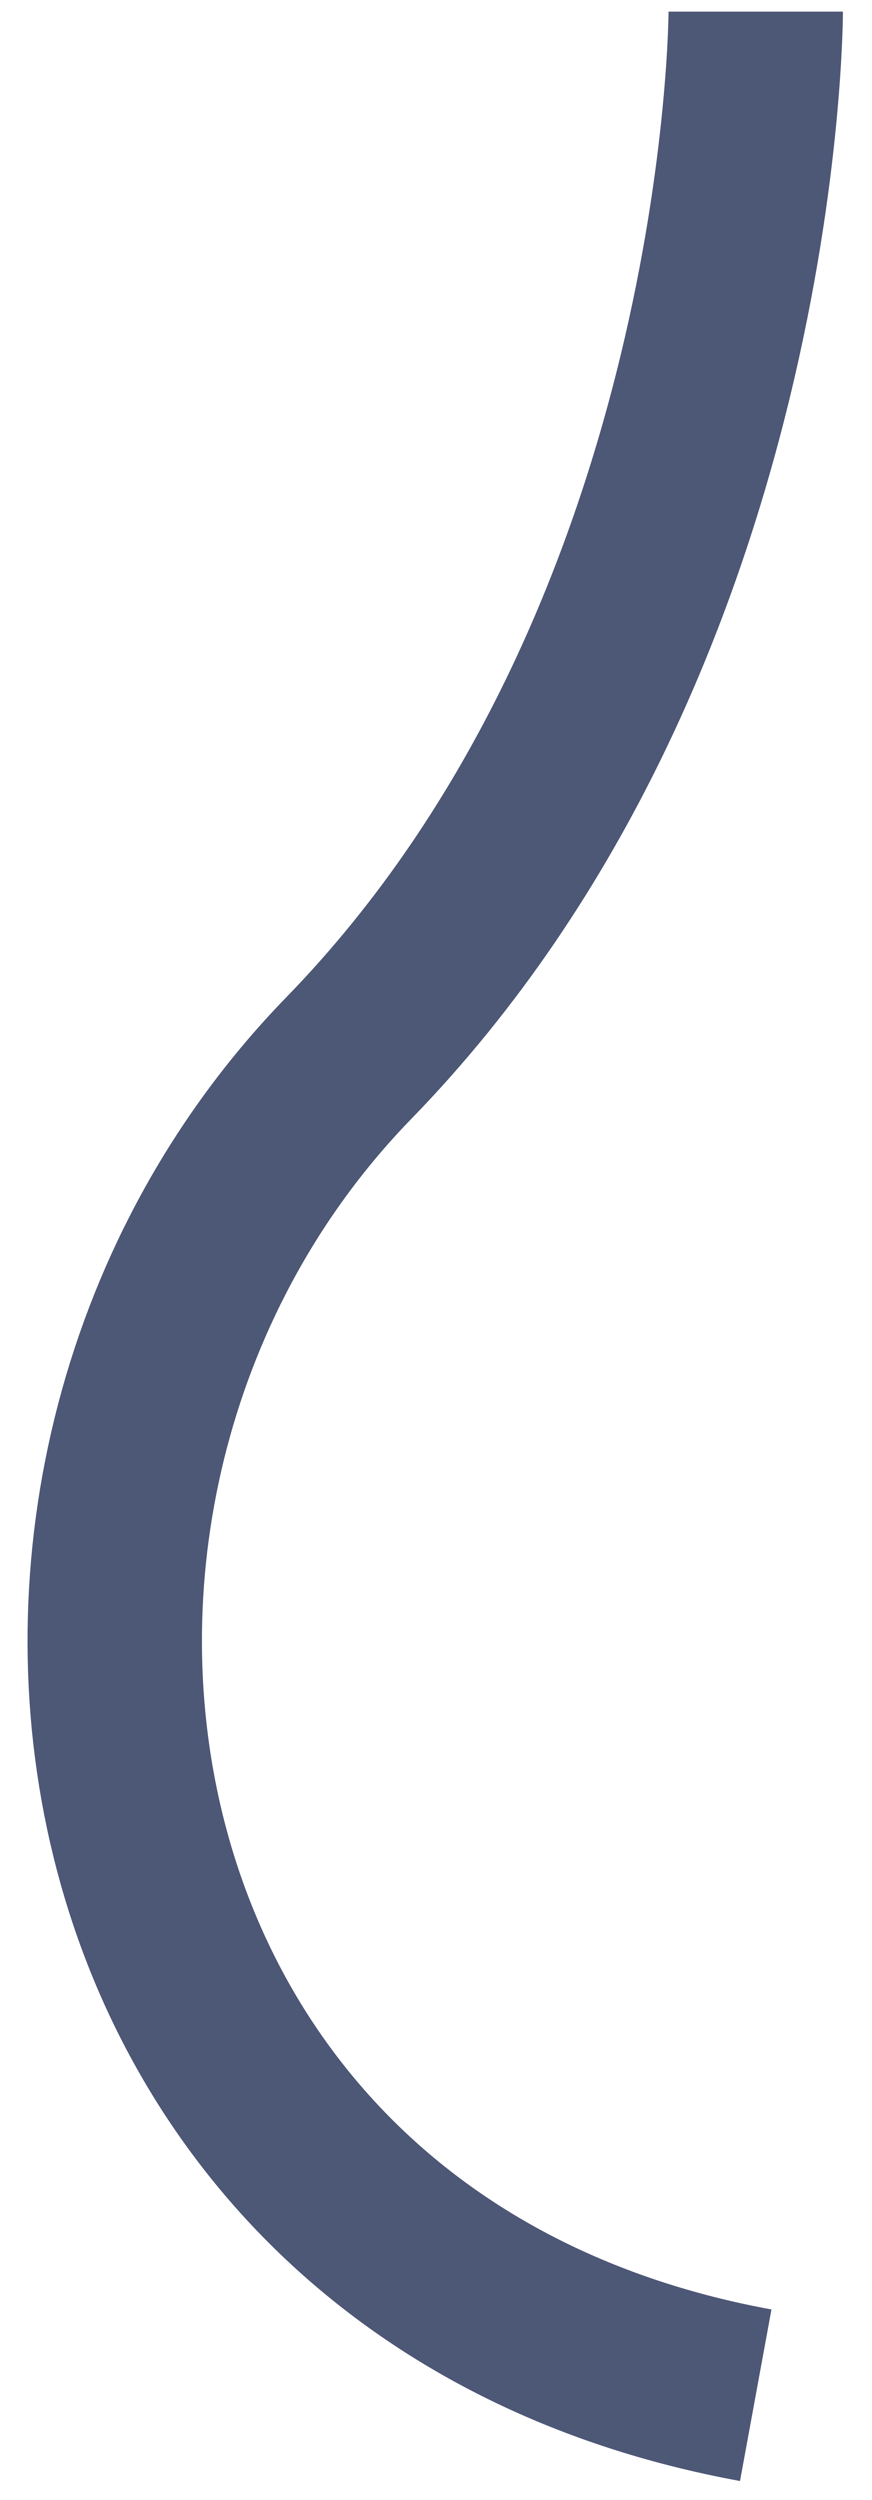 <svg xmlns="http://www.w3.org/2000/svg" width="15" height="43" viewBox="0 0 15 43" version="1.1"><g stroke="none" stroke-width="1" fill="none" fill-rule="evenodd"><g transform="translate(1, 0)" stroke="#4D5776" stroke-width="3"><path d="M12 0.2C12 0.2 12 11 5 18.2 -2 25.4 0 39 12 41.2"/></g></g></svg>